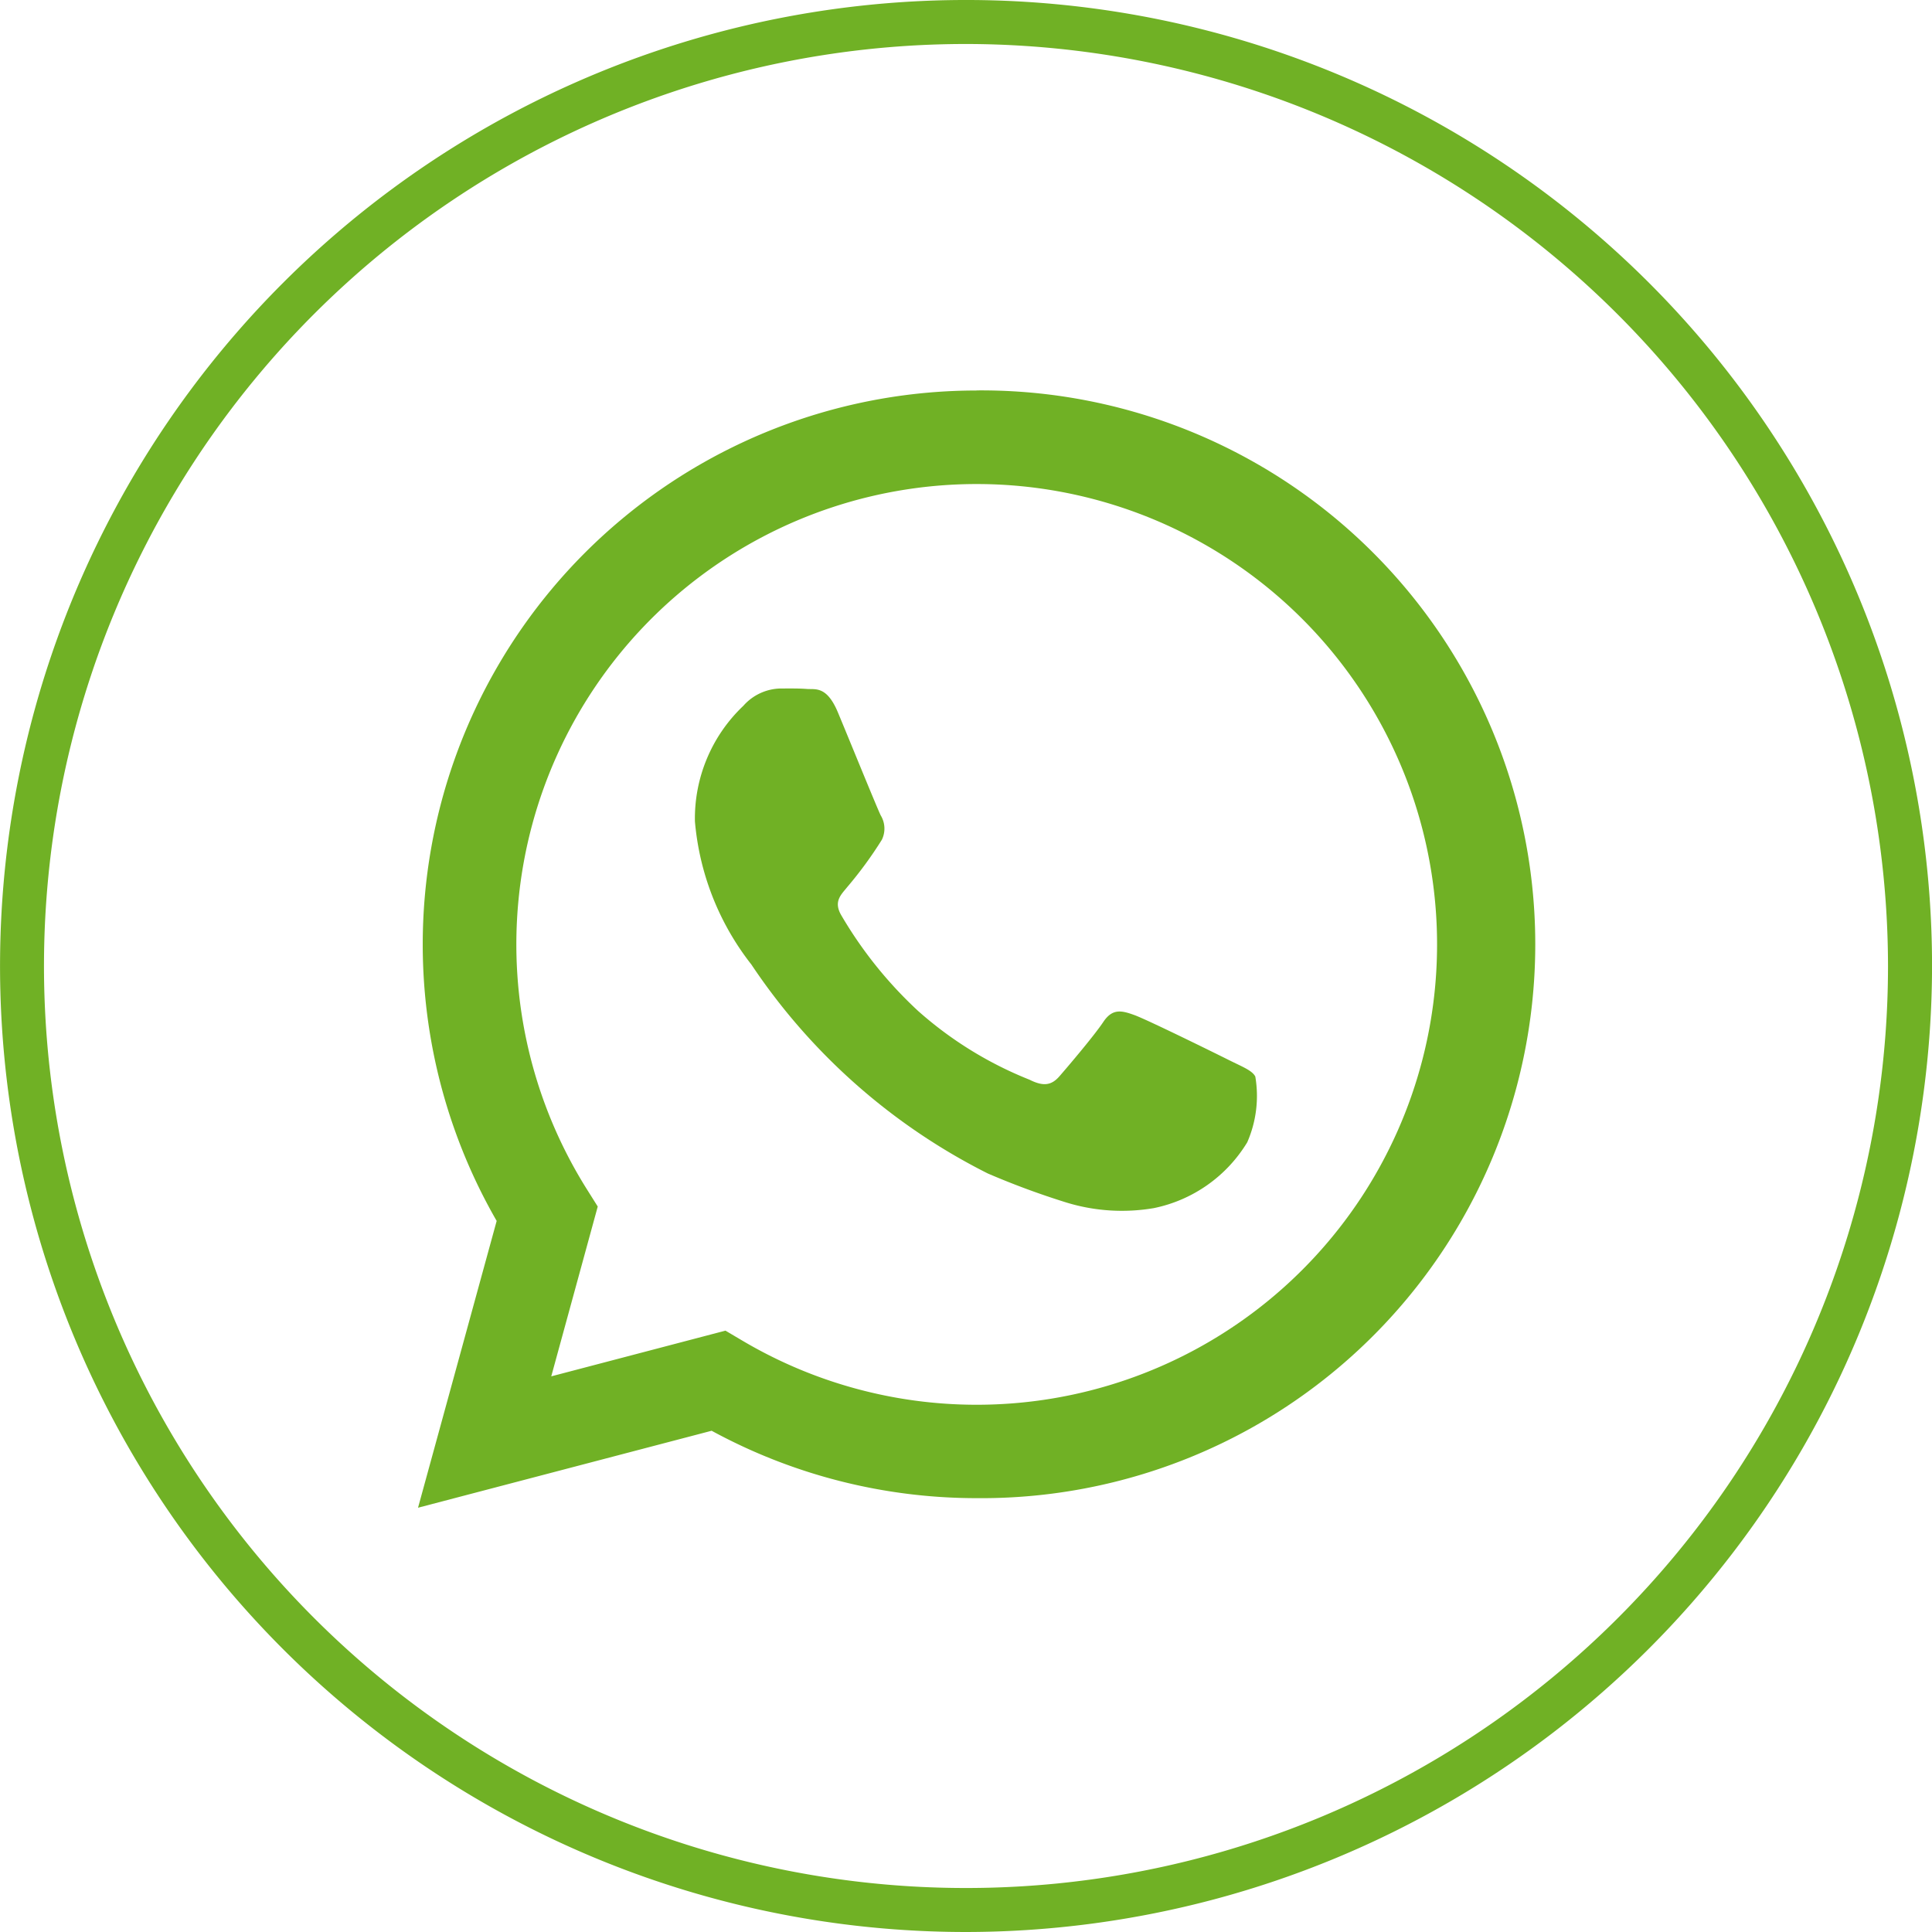 <svg xmlns="http://www.w3.org/2000/svg" width="41.766" height="41.766" viewBox="0 0 41.766 41.766"><g transform="translate(0)"><g transform="translate(0 0)"><path d="M547.815,423.529A20.883,20.883,0,1,1,568.7,402.646,20.906,20.906,0,0,1,547.815,423.529Zm0-40.815a19.932,19.932,0,1,0,19.933,19.932A19.955,19.955,0,0,0,547.815,382.714Z" transform="translate(-526.933 -381.763)" fill="#70b125"/></g><g transform="translate(9.035 8.442)"><path d="M551.8,393.713a11.975,11.975,0,0,0-10.375,17.952l-1.7,6.2,6.347-1.664a11.975,11.975,0,0,0,5.722,1.457h0a11.974,11.974,0,1,0,0-23.947Zm0,21.926h0a9.94,9.94,0,0,1-5.065-1.387l-.364-.215-3.766.988,1.005-3.671-.237-.377a9.952,9.952,0,1,1,8.43,4.662Z" transform="translate(-539.723 -393.713)" fill="#70b125"/><path d="M559.745,410.865c-.3-.15-1.77-.874-2.044-.973s-.474-.15-.673.149-.773.973-.947,1.173-.349.225-.648.075a8.175,8.175,0,0,1-2.406-1.484,9.017,9.017,0,0,1-1.664-2.072c-.174-.3,0-.446.131-.61a8.592,8.592,0,0,0,.748-1.023.551.551,0,0,0-.025-.524c-.075-.149-.673-1.621-.923-2.22-.242-.584-.489-.5-.673-.514s-.374-.01-.574-.01a1.1,1.1,0,0,0-.8.374,3.355,3.355,0,0,0-1.047,2.5,5.817,5.817,0,0,0,1.221,3.094,13.34,13.34,0,0,0,5.11,4.516,17.207,17.207,0,0,0,1.706.63,4.1,4.1,0,0,0,1.884.119,3.082,3.082,0,0,0,2.019-1.423,2.5,2.5,0,0,0,.174-1.422C560.244,411.089,560.044,411.014,559.745,410.865Z" transform="translate(-542.212 -396.39)" fill="#70b125"/></g></g></svg>